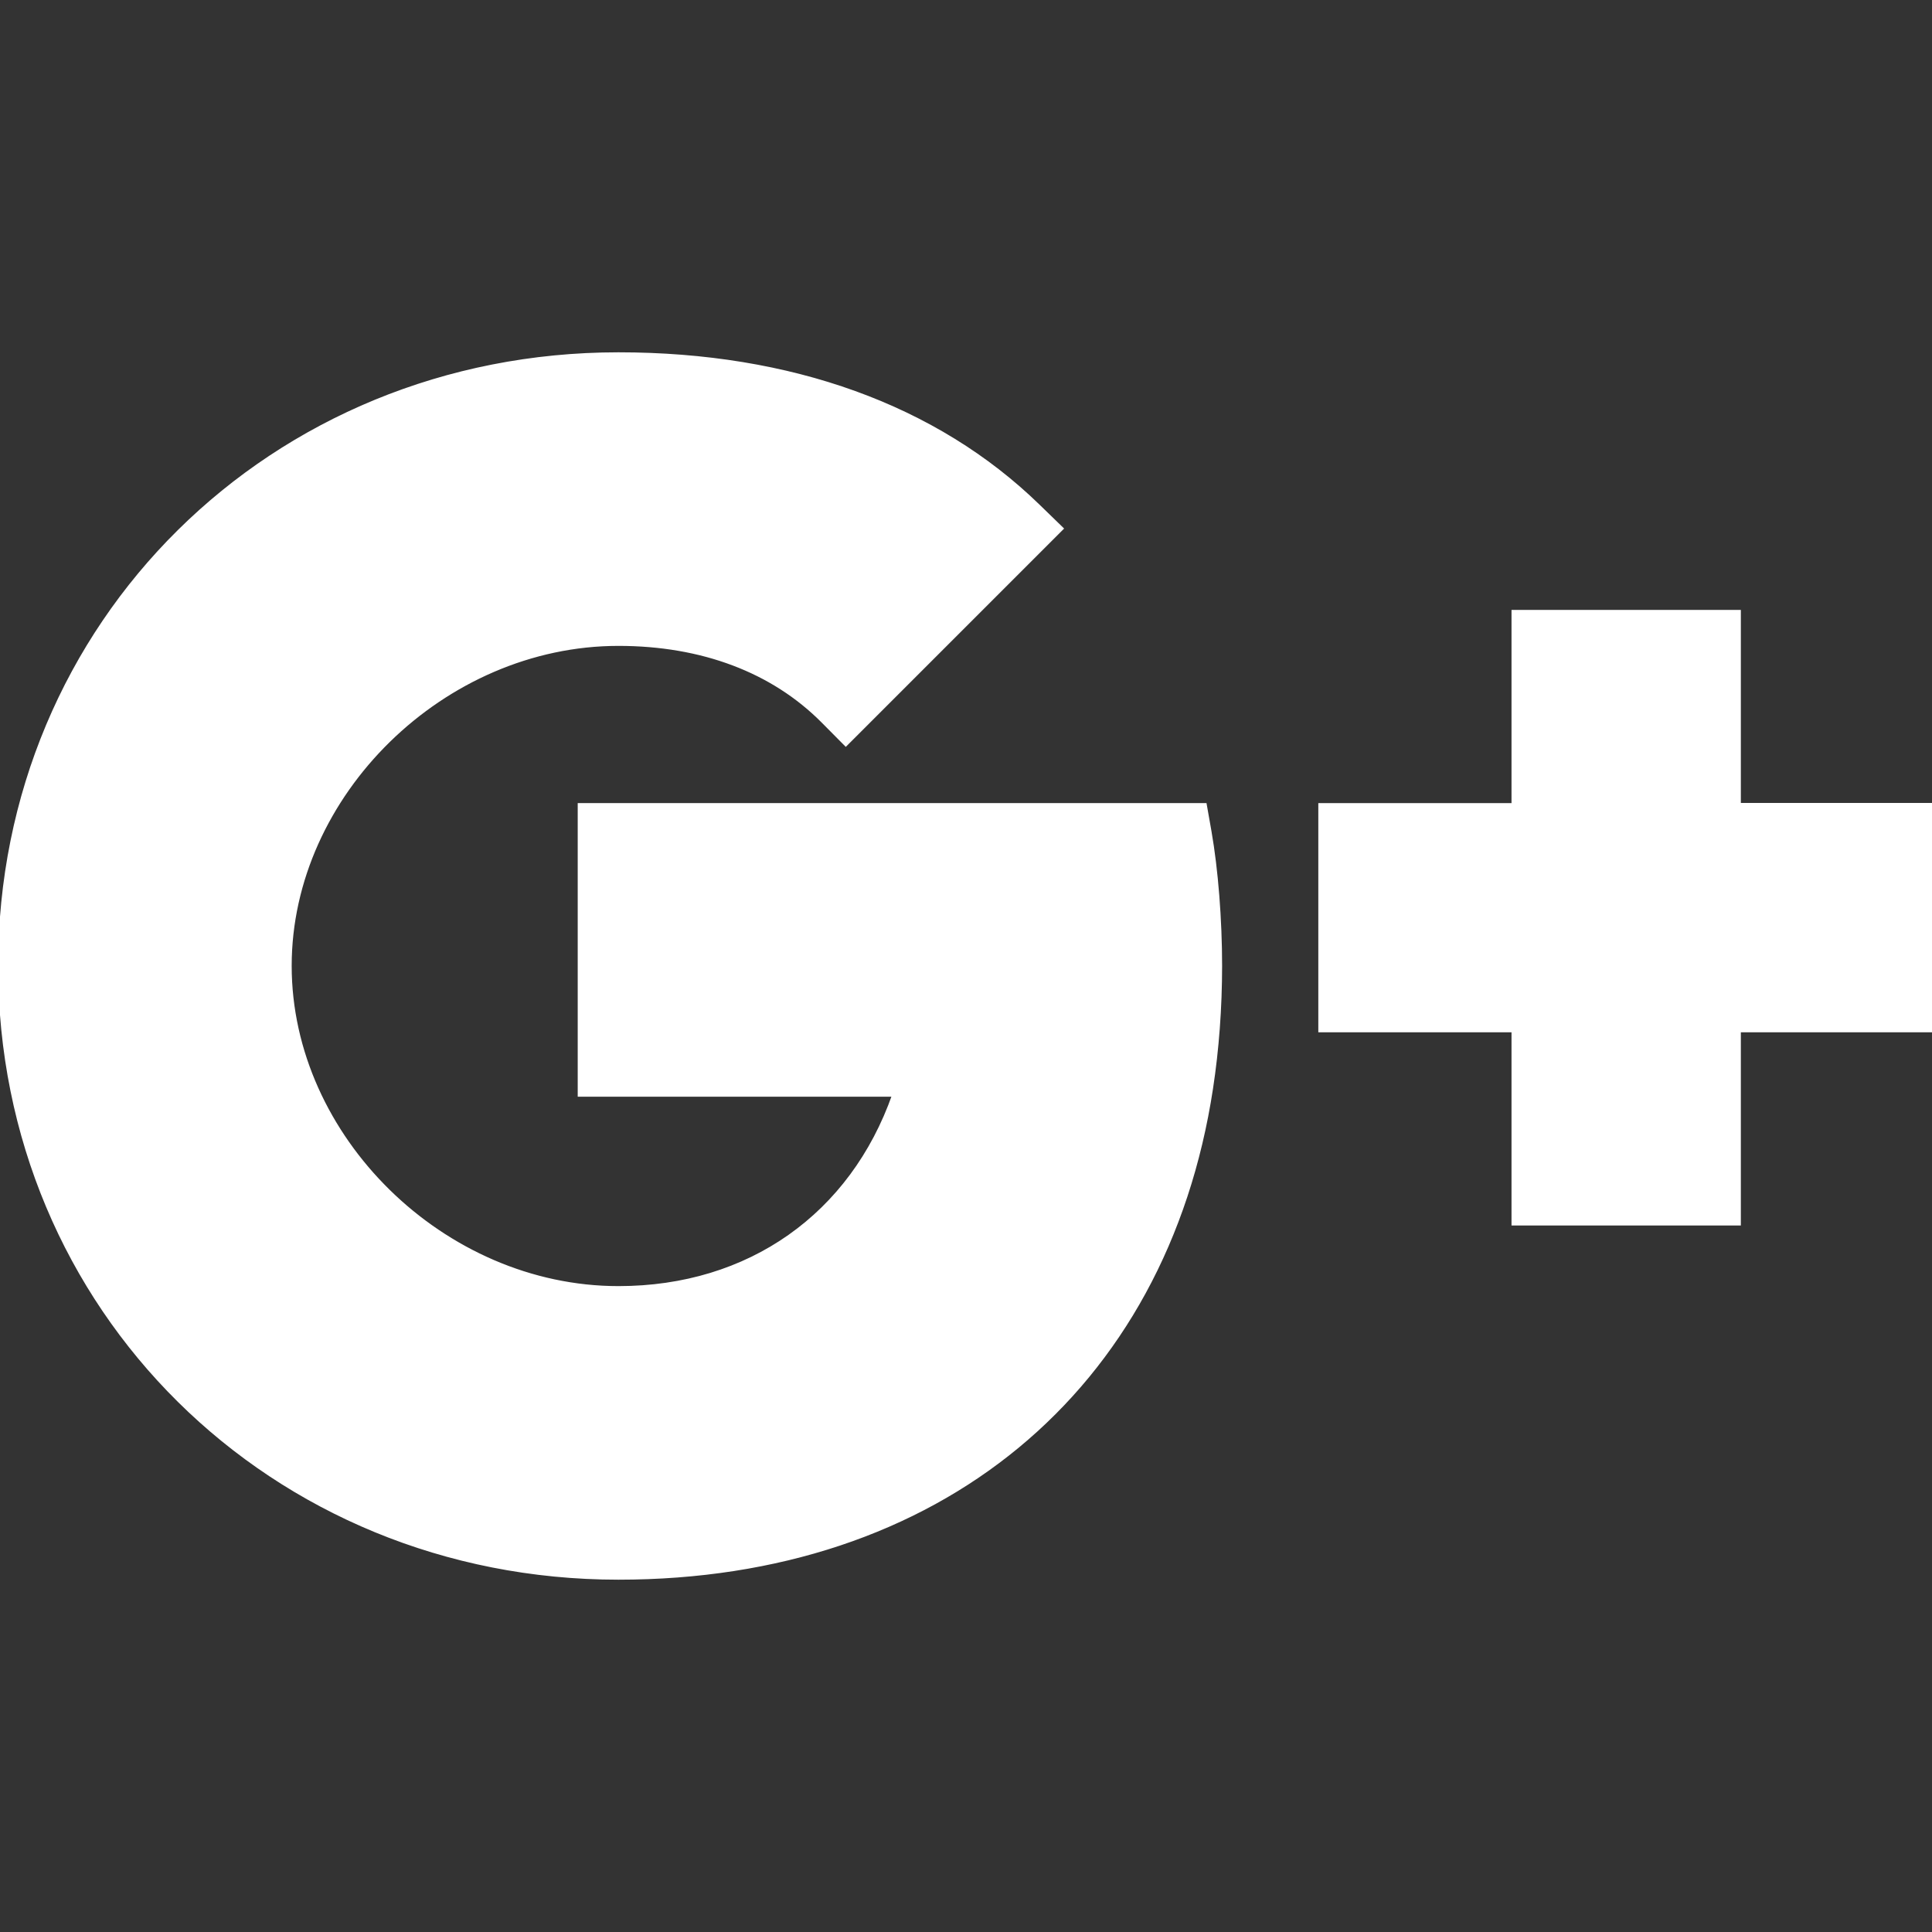 <svg fill="#ffffff" height="20px" width="20px" version="1.1" id="Layer_1" xmlns="http://www.w3.org/2000/svg" xmlns:xlink="http://www.w3.org/1999/xlink" viewBox="0 0 512 512" xml:space="preserve" stroke="#ffffff"><rect x="0" y="0" width="512" height="512" fill="#333333" stroke="none"/><g id="SVGRepo_bgCarrier" stroke-width="0"></g><g id="SVGRepo_tracerCarrier" stroke-linecap="round" stroke-linejoin="round"></g><g id="SVGRepo_iconCarrier"> <g> <g> <g> <path d="M319.317,213.333H153.6v76.8h83.345c-11.204,31.855-38.357,51.2-73.054,51.2c-46.387,0-87.091-39.893-87.091-85.367 c0-45.44,40.704-85.299,87.091-85.299c22.178,0,40.926,7.083,54.221,20.471l6.033,6.084l57.148-57.148l-6.212-6.033 c-27.051-26.283-65.493-40.175-111.189-40.175C71.996,93.867,0,165.069,0,255.966c0,90.931,71.996,162.167,163.891,162.167 c84.71,0,144.896-49.698,157.073-129.698c1.587-10.377,2.398-21.299,2.406-32.469c0-12.262-1.05-25.566-2.807-35.576 L319.317,213.333z"></path> <polygon points="460.843,213.292 460.843,162.134 401.067,162.134 401.067,213.334 349.867,213.334 349.867,273.068 401.067,273.068 401.067,324.268 460.843,324.268 460.843,273.068 512,273.068 512,213.292 "></polygon> </g> </g> </g> </g></svg>